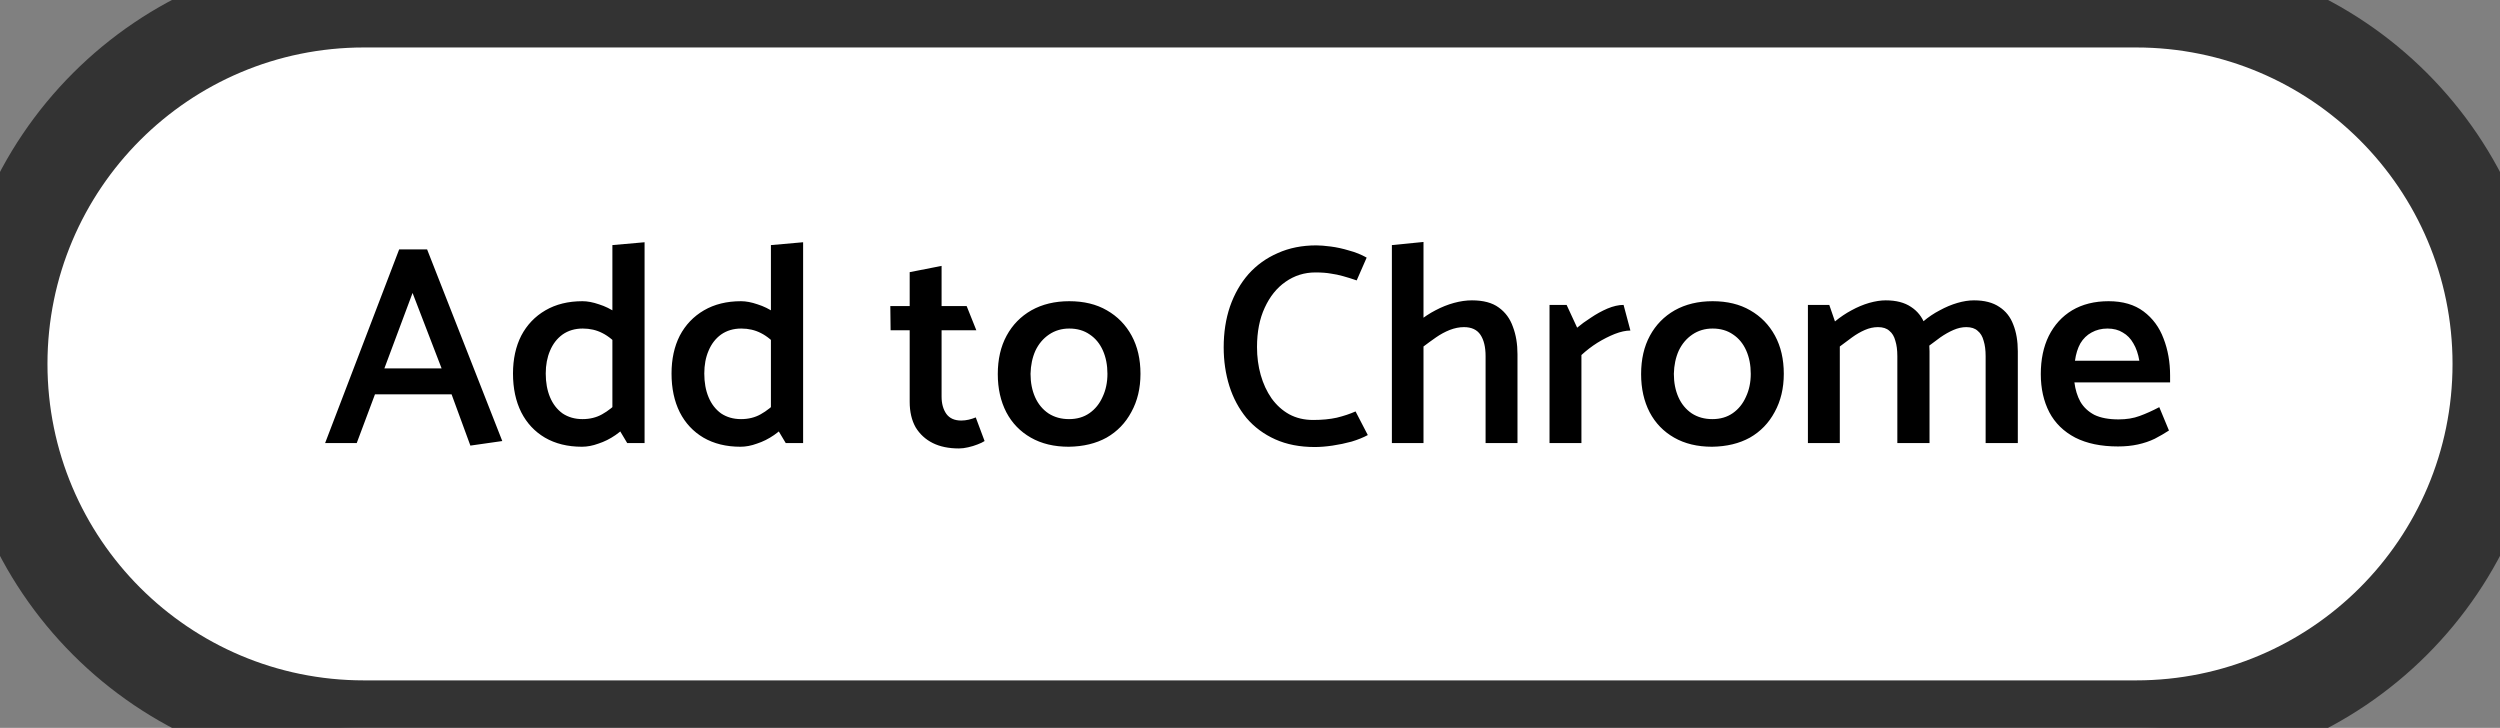 <svg width="158" height="46" viewBox="0 0 158 46" fill="none" xmlns="http://www.w3.org/2000/svg">
<rect x="0" y="0" width="158" height="46" fill="#808080" stroke="none"/>
<path d="M0 23C0 10.297 10.297 0 23 0H135C147.703 0 158 10.297 158 23C158 35.703 147.703 46 135 46H23C10.297 46 0 35.703 0 23Z" fill="white"/>
<path d="M27.91 23.284H24.292L26.074 18.514L27.91 23.284ZM25.228 15.76L20.548 28H22.546L23.698 24.922H28.54L29.728 28.162L31.744 27.874L26.992 15.76H25.228ZM38.703 26.434L39.639 28H40.737V15.31L38.703 15.49V26.434ZM39.207 25.264C38.811 25.672 38.427 25.978 38.055 26.182C37.695 26.386 37.281 26.488 36.813 26.488C36.333 26.488 35.913 26.368 35.553 26.128C35.205 25.876 34.941 25.534 34.761 25.102C34.581 24.67 34.491 24.172 34.491 23.608C34.491 23.068 34.581 22.588 34.761 22.168C34.941 21.736 35.205 21.394 35.553 21.142C35.913 20.89 36.339 20.764 36.831 20.764C37.287 20.764 37.701 20.86 38.073 21.052C38.457 21.244 38.847 21.568 39.243 22.024L39.837 20.638C39.609 20.302 39.315 20.014 38.955 19.774C38.607 19.534 38.241 19.354 37.857 19.234C37.473 19.102 37.125 19.036 36.813 19.036C35.913 19.036 35.133 19.228 34.473 19.612C33.813 19.996 33.303 20.53 32.943 21.214C32.595 21.898 32.421 22.696 32.421 23.608C32.421 24.544 32.595 25.36 32.943 26.056C33.291 26.74 33.789 27.274 34.437 27.658C35.097 28.042 35.877 28.234 36.777 28.234C37.113 28.234 37.461 28.168 37.821 28.036C38.193 27.916 38.553 27.736 38.901 27.496C39.249 27.256 39.555 26.968 39.819 26.632L39.207 25.264ZM48.722 26.434L49.658 28H50.757V15.31L48.722 15.49V26.434ZM49.227 25.264C48.831 25.672 48.447 25.978 48.075 26.182C47.715 26.386 47.3 26.488 46.833 26.488C46.352 26.488 45.932 26.368 45.572 26.128C45.224 25.876 44.961 25.534 44.781 25.102C44.6 24.67 44.511 24.172 44.511 23.608C44.511 23.068 44.6 22.588 44.781 22.168C44.961 21.736 45.224 21.394 45.572 21.142C45.932 20.89 46.358 20.764 46.85 20.764C47.306 20.764 47.721 20.86 48.093 21.052C48.477 21.244 48.867 21.568 49.263 22.024L49.856 20.638C49.629 20.302 49.334 20.014 48.974 19.774C48.627 19.534 48.261 19.354 47.877 19.234C47.492 19.102 47.145 19.036 46.833 19.036C45.932 19.036 45.153 19.228 44.492 19.612C43.833 19.996 43.322 20.53 42.962 21.214C42.614 21.898 42.441 22.696 42.441 23.608C42.441 24.544 42.614 25.36 42.962 26.056C43.31 26.74 43.809 27.274 44.456 27.658C45.117 28.042 45.897 28.234 46.797 28.234C47.133 28.234 47.48 28.168 47.84 28.036C48.212 27.916 48.572 27.736 48.92 27.496C49.269 27.256 49.575 26.968 49.839 26.632L49.227 25.264ZM61.092 19.342H59.508V16.804L57.492 17.2V19.342H56.268L56.286 20.872H57.492V25.39C57.492 26.026 57.618 26.566 57.87 27.01C58.134 27.442 58.494 27.772 58.95 28C59.406 28.228 59.958 28.342 60.606 28.342C60.786 28.342 60.978 28.318 61.182 28.27C61.398 28.222 61.596 28.162 61.776 28.09C61.968 28.018 62.118 27.946 62.226 27.874L61.668 26.38C61.524 26.44 61.374 26.488 61.218 26.524C61.062 26.56 60.906 26.578 60.75 26.578C60.33 26.578 60.018 26.44 59.814 26.164C59.61 25.876 59.508 25.51 59.508 25.066V20.872H61.704L61.092 19.342ZM67.542 28.234C66.618 28.234 65.82 28.042 65.148 27.658C64.476 27.274 63.96 26.74 63.6 26.056C63.24 25.36 63.06 24.556 63.06 23.644C63.06 22.708 63.246 21.898 63.618 21.214C63.99 20.53 64.512 19.996 65.184 19.612C65.868 19.228 66.666 19.036 67.578 19.036C68.502 19.036 69.294 19.228 69.954 19.612C70.626 19.996 71.148 20.53 71.52 21.214C71.892 21.898 72.078 22.702 72.078 23.626C72.078 24.538 71.886 25.342 71.502 26.038C71.13 26.734 70.608 27.274 69.936 27.658C69.264 28.03 68.466 28.222 67.542 28.234ZM67.56 26.488C68.064 26.488 68.496 26.362 68.856 26.11C69.216 25.858 69.492 25.516 69.684 25.084C69.888 24.652 69.99 24.166 69.99 23.626C69.99 23.074 69.894 22.582 69.702 22.15C69.51 21.718 69.234 21.382 68.874 21.142C68.514 20.89 68.082 20.764 67.578 20.764C67.098 20.764 66.672 20.89 66.3 21.142C65.928 21.394 65.64 21.736 65.436 22.168C65.244 22.6 65.142 23.086 65.13 23.626C65.13 24.178 65.226 24.67 65.418 25.102C65.61 25.534 65.892 25.876 66.264 26.128C66.636 26.368 67.068 26.488 67.56 26.488ZM86.373 16.282C86.037 16.09 85.665 15.94 85.257 15.832C84.861 15.712 84.477 15.628 84.105 15.58C83.733 15.532 83.427 15.508 83.187 15.508C82.287 15.508 81.477 15.67 80.757 15.994C80.037 16.306 79.419 16.75 78.903 17.326C78.399 17.902 78.009 18.586 77.733 19.378C77.469 20.158 77.337 21.016 77.337 21.952C77.337 22.816 77.457 23.632 77.697 24.4C77.937 25.156 78.297 25.828 78.777 26.416C79.269 26.992 79.875 27.442 80.595 27.766C81.315 28.09 82.149 28.252 83.097 28.252C83.433 28.252 83.805 28.222 84.213 28.162C84.621 28.102 85.023 28.018 85.419 27.91C85.815 27.79 86.157 27.652 86.445 27.496L85.671 26.002C85.323 26.158 84.927 26.29 84.483 26.398C84.051 26.494 83.553 26.542 82.989 26.542C82.425 26.542 81.921 26.422 81.477 26.182C81.045 25.942 80.673 25.606 80.361 25.174C80.061 24.742 79.833 24.25 79.677 23.698C79.521 23.146 79.443 22.558 79.443 21.934C79.443 20.974 79.605 20.146 79.929 19.45C80.253 18.742 80.691 18.196 81.243 17.812C81.807 17.416 82.437 17.218 83.133 17.218C83.517 17.218 83.841 17.242 84.105 17.29C84.369 17.326 84.627 17.38 84.879 17.452C85.143 17.524 85.431 17.614 85.743 17.722L86.373 16.282ZM89.965 21.898C90.217 21.706 90.481 21.514 90.757 21.322C91.033 21.13 91.321 20.974 91.621 20.854C91.933 20.734 92.233 20.674 92.521 20.674C93.001 20.674 93.349 20.836 93.565 21.16C93.781 21.484 93.889 21.934 93.889 22.51V28H95.905V22.384C95.905 21.736 95.809 21.16 95.617 20.656C95.437 20.14 95.137 19.732 94.717 19.432C94.309 19.132 93.745 18.982 93.025 18.982C92.665 18.982 92.287 19.036 91.891 19.144C91.495 19.252 91.105 19.408 90.721 19.612C90.349 19.804 89.995 20.038 89.659 20.314L89.965 21.898ZM89.965 28V15.292L87.967 15.49V28H89.965ZM99.946 28V22.438C100.258 22.15 100.594 21.892 100.954 21.664C101.326 21.436 101.692 21.25 102.052 21.106C102.424 20.962 102.754 20.89 103.042 20.89L102.61 19.27C102.298 19.27 101.956 19.348 101.584 19.504C101.224 19.66 100.876 19.852 100.54 20.08C100.204 20.296 99.916 20.506 99.676 20.71L99.01 19.27H97.93V28H99.946ZM108.2 28.234C107.276 28.234 106.478 28.042 105.806 27.658C105.134 27.274 104.618 26.74 104.258 26.056C103.898 25.36 103.718 24.556 103.718 23.644C103.718 22.708 103.904 21.898 104.276 21.214C104.648 20.53 105.17 19.996 105.842 19.612C106.526 19.228 107.324 19.036 108.236 19.036C109.16 19.036 109.952 19.228 110.612 19.612C111.284 19.996 111.806 20.53 112.178 21.214C112.55 21.898 112.736 22.702 112.736 23.626C112.736 24.538 112.544 25.342 112.16 26.038C111.788 26.734 111.266 27.274 110.594 27.658C109.922 28.03 109.124 28.222 108.2 28.234ZM108.218 26.488C108.722 26.488 109.154 26.362 109.514 26.11C109.874 25.858 110.15 25.516 110.342 25.084C110.546 24.652 110.648 24.166 110.648 23.626C110.648 23.074 110.552 22.582 110.36 22.15C110.168 21.718 109.892 21.382 109.532 21.142C109.172 20.89 108.74 20.764 108.236 20.764C107.756 20.764 107.33 20.89 106.958 21.142C106.586 21.394 106.298 21.736 106.094 22.168C105.902 22.6 105.8 23.086 105.788 23.626C105.788 24.178 105.884 24.67 106.076 25.102C106.268 25.534 106.55 25.876 106.922 26.128C107.294 26.368 107.726 26.488 108.218 26.488ZM116.276 28V21.898C116.528 21.706 116.786 21.514 117.05 21.322C117.314 21.13 117.584 20.974 117.86 20.854C118.136 20.734 118.412 20.674 118.688 20.674C119 20.674 119.24 20.752 119.408 20.908C119.588 21.052 119.714 21.262 119.786 21.538C119.87 21.802 119.912 22.126 119.912 22.51V28H121.946V22.204C121.946 21.556 121.85 20.992 121.658 20.512C121.478 20.032 121.184 19.66 120.776 19.396C120.368 19.12 119.834 18.982 119.174 18.982C118.862 18.982 118.514 19.036 118.13 19.144C117.758 19.252 117.386 19.408 117.014 19.612C116.654 19.804 116.306 20.038 115.97 20.314L115.61 19.27H114.26V28H116.276ZM121.856 21.898C122.108 21.706 122.366 21.514 122.63 21.322C122.906 21.13 123.182 20.974 123.458 20.854C123.734 20.734 124.004 20.674 124.268 20.674C124.58 20.674 124.82 20.752 124.988 20.908C125.168 21.052 125.294 21.262 125.366 21.538C125.45 21.802 125.492 22.126 125.492 22.51V28H127.526V22.204C127.526 21.556 127.43 20.992 127.238 20.512C127.058 20.032 126.764 19.66 126.356 19.396C125.948 19.12 125.414 18.982 124.754 18.982C124.43 18.982 124.082 19.036 123.71 19.144C123.338 19.252 122.966 19.408 122.594 19.612C122.222 19.804 121.874 20.038 121.55 20.314L121.856 21.898ZM137.15 24.166V23.734C137.15 22.882 137.012 22.102 136.736 21.394C136.472 20.686 136.052 20.116 135.476 19.684C134.9 19.252 134.162 19.036 133.262 19.036C132.374 19.036 131.606 19.228 130.958 19.612C130.322 19.996 129.83 20.536 129.482 21.232C129.146 21.916 128.978 22.72 128.978 23.644C128.978 24.556 129.158 25.36 129.518 26.056C129.878 26.74 130.424 27.274 131.156 27.658C131.888 28.03 132.788 28.216 133.856 28.216C134.312 28.216 134.732 28.174 135.116 28.09C135.5 28.006 135.854 27.886 136.178 27.73C136.502 27.562 136.802 27.388 137.078 27.208L136.466 25.732C136.034 25.96 135.62 26.146 135.224 26.29C134.84 26.434 134.396 26.506 133.892 26.506C133.268 26.506 132.758 26.41 132.362 26.218C131.978 26.014 131.684 25.738 131.48 25.39C131.288 25.042 131.162 24.634 131.102 24.166H137.15ZM131.138 22.798C131.198 22.366 131.312 22 131.48 21.7C131.66 21.4 131.894 21.172 132.182 21.016C132.482 20.848 132.818 20.764 133.19 20.764C133.574 20.764 133.898 20.848 134.162 21.016C134.438 21.172 134.66 21.4 134.828 21.7C135.008 22 135.134 22.366 135.206 22.798H131.138Z" fill="black"/>
<path d="M23 3H135V-3H23V3ZM135 43H23V49H135V43ZM23 43C11.954 43 3 34.046 3 23H-3C-3 37.359 8.641 49 23 49V43ZM155 23C155 34.046 146.046 43 135 43V49C149.359 49 161 37.359 161 23H155ZM135 3C146.046 3 155 11.954 155 23H161C161 8.641 149.359 -3 135 -3V3ZM23 -3C8.641 -3 -3 8.641 -3 23H3C3 11.954 11.954 3 23 3V-3Z" fill="#333333"/>
</svg>
